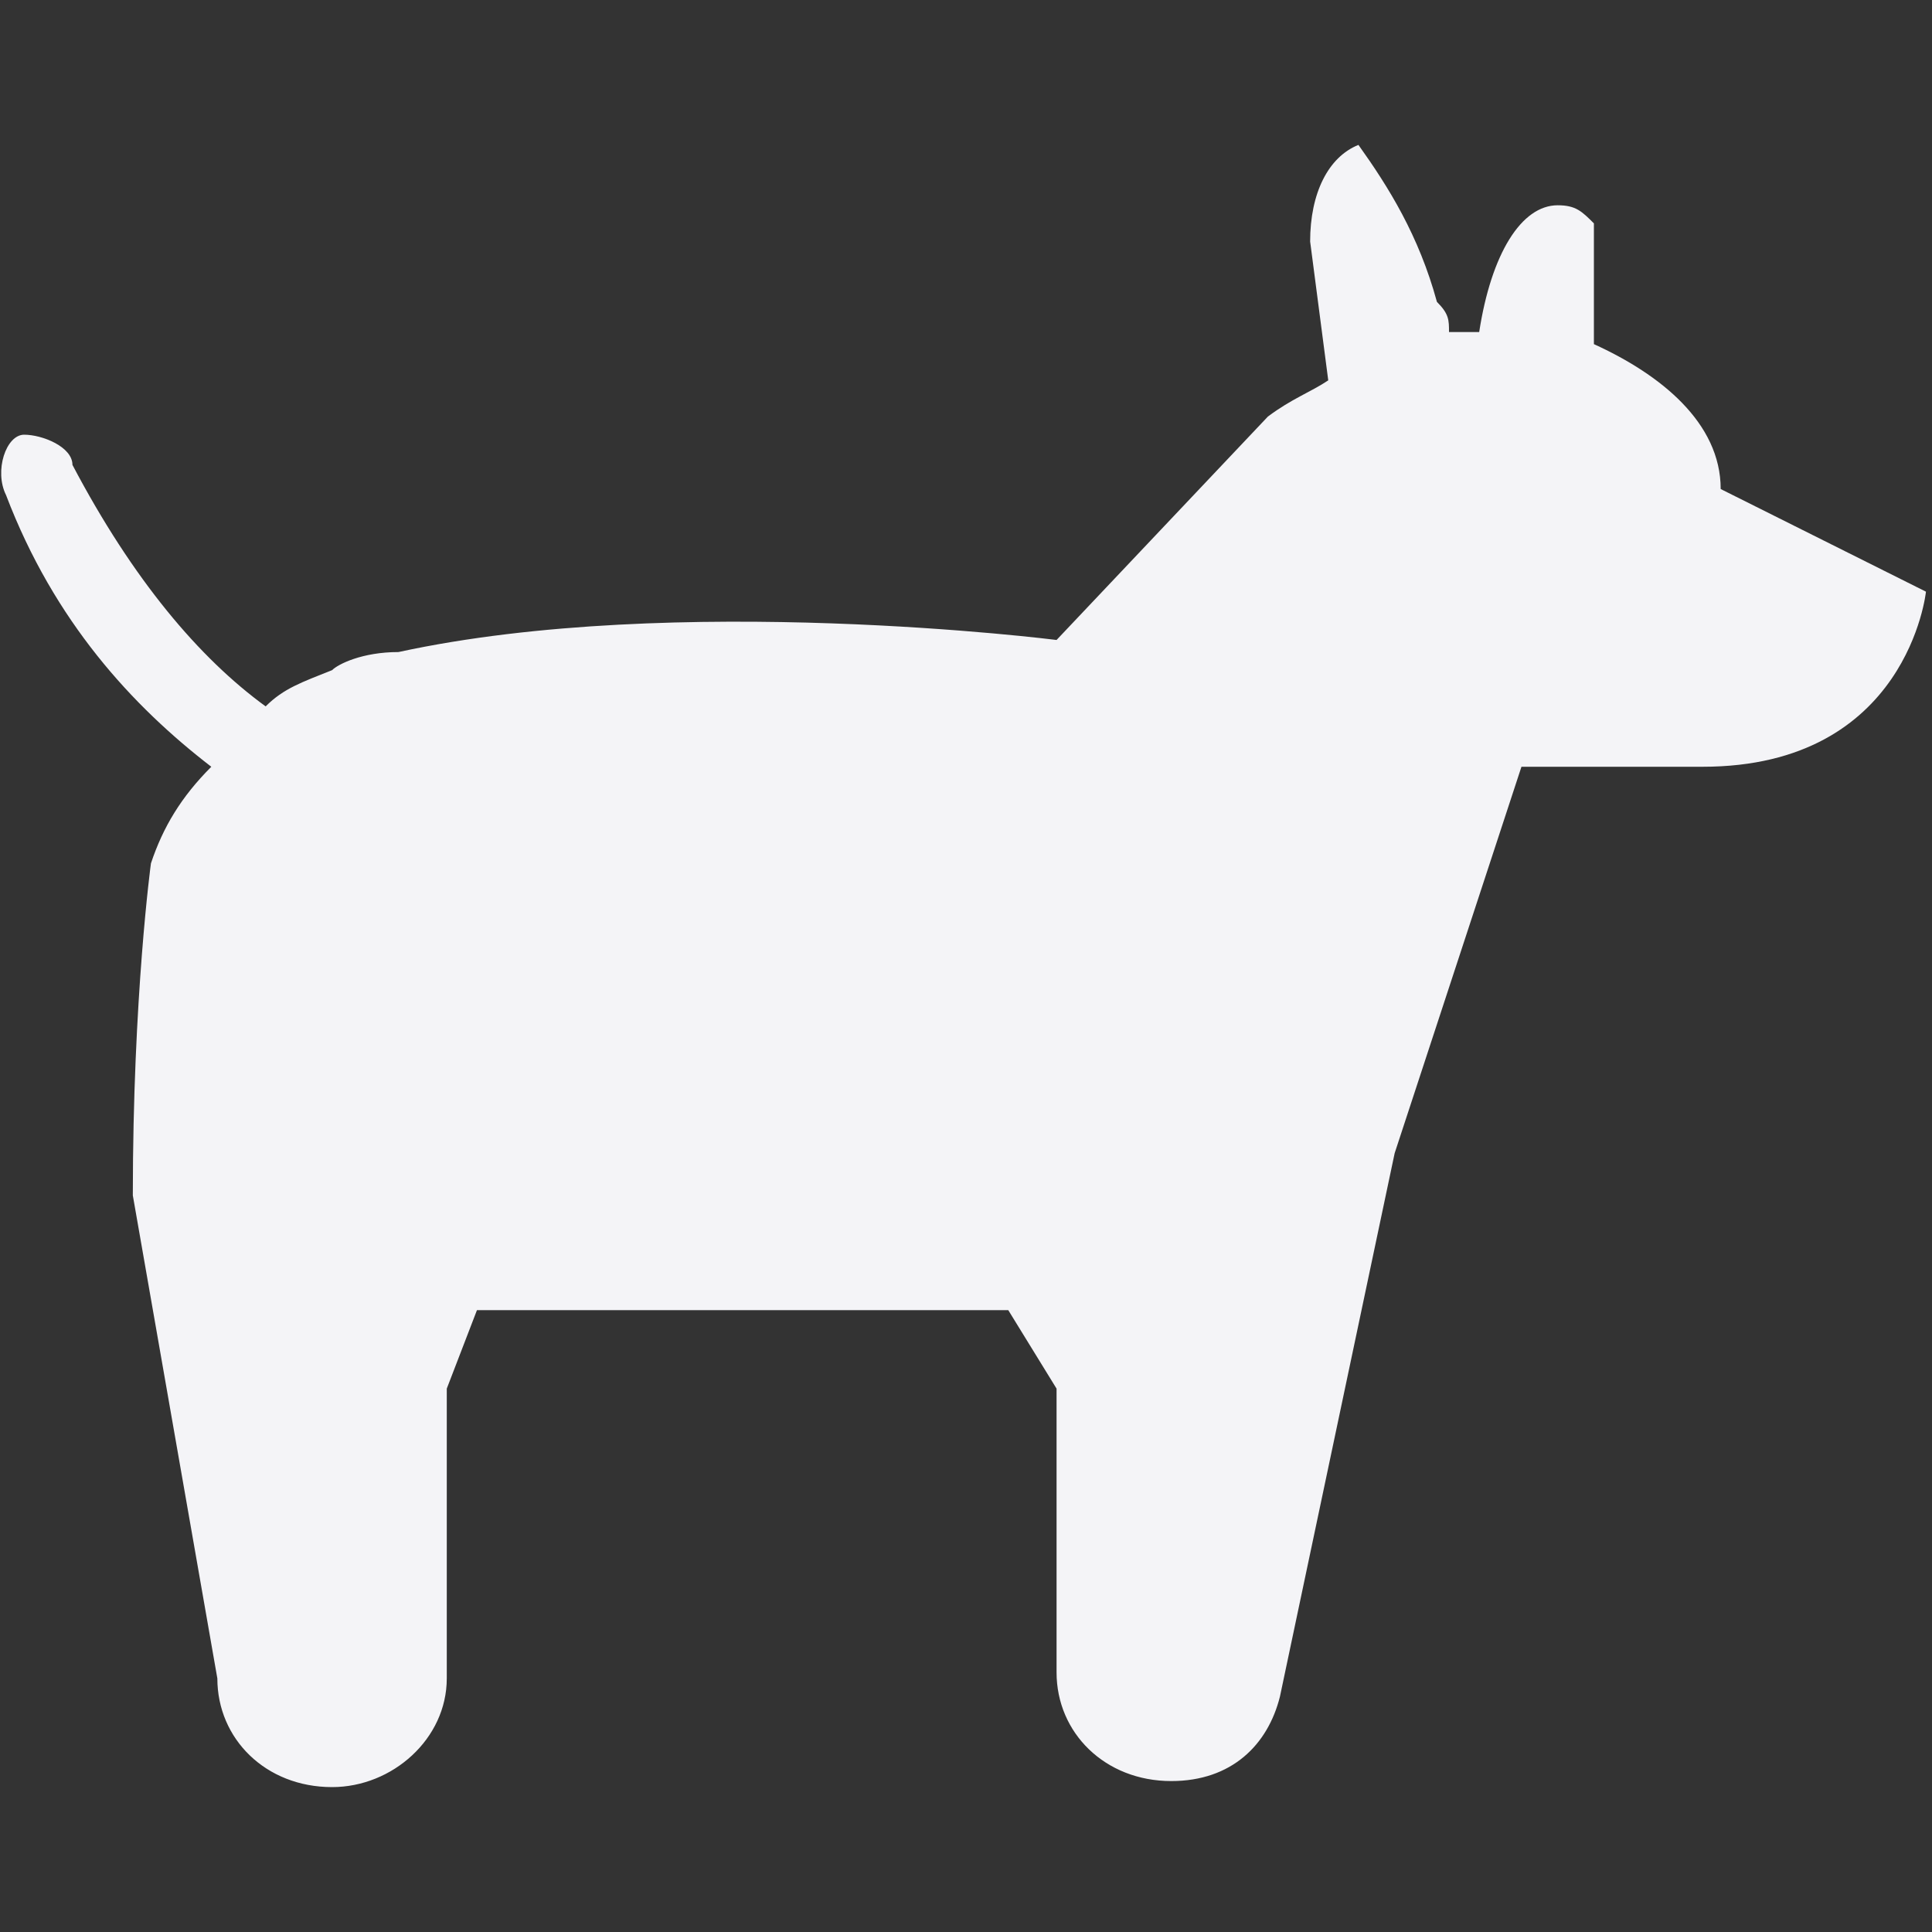 <svg height="32" width="32" xmlns="http://www.w3.org/2000/svg">
    <rect width="100%" height="100%" fill="#333333" stroke="none"/>
    <path d="M28.5 8.1c0-1.1-1-1.9-2.1-2.4v-2c-.2-.2-.3-.3-.6-.3-.6 0-1.1.8-1.3 2.1H24c0-.2 0-.3-.2-.5-.3-1.1-.8-1.9-1.3-2.6-.5.2-.8.8-.8 1.6l.3 2.3c-.3.2-.6.3-1 .6l-3.5 3.7s-6.3-.8-10.9.2c-.6 0-1 .2-1.1.3-.5.2-.8.3-1.1.6-1.1-.8-2.2-2.1-3.2-4 0-.3-.5-.5-.8-.5s-.5.6-.3 1c.8 2.1 2.1 3.5 3.4 4.5-.5.5-.8 1-1 1.6 0 0-.3 2.2-.3 5.5l1.4 8c0 1 .8 1.8 1.9 1.8 1 0 1.9-.8 1.9-1.8V23l.5-1.3h8.8l.8 1.3v4.7c0 1 .8 1.8 1.9 1.8 1 0 1.6-.6 1.8-1.4l1.9-9 2.1-6.4h3c3.4 0 3.7-2.9 3.7-2.9z" fill="#f4f4f7"/>
</svg>

